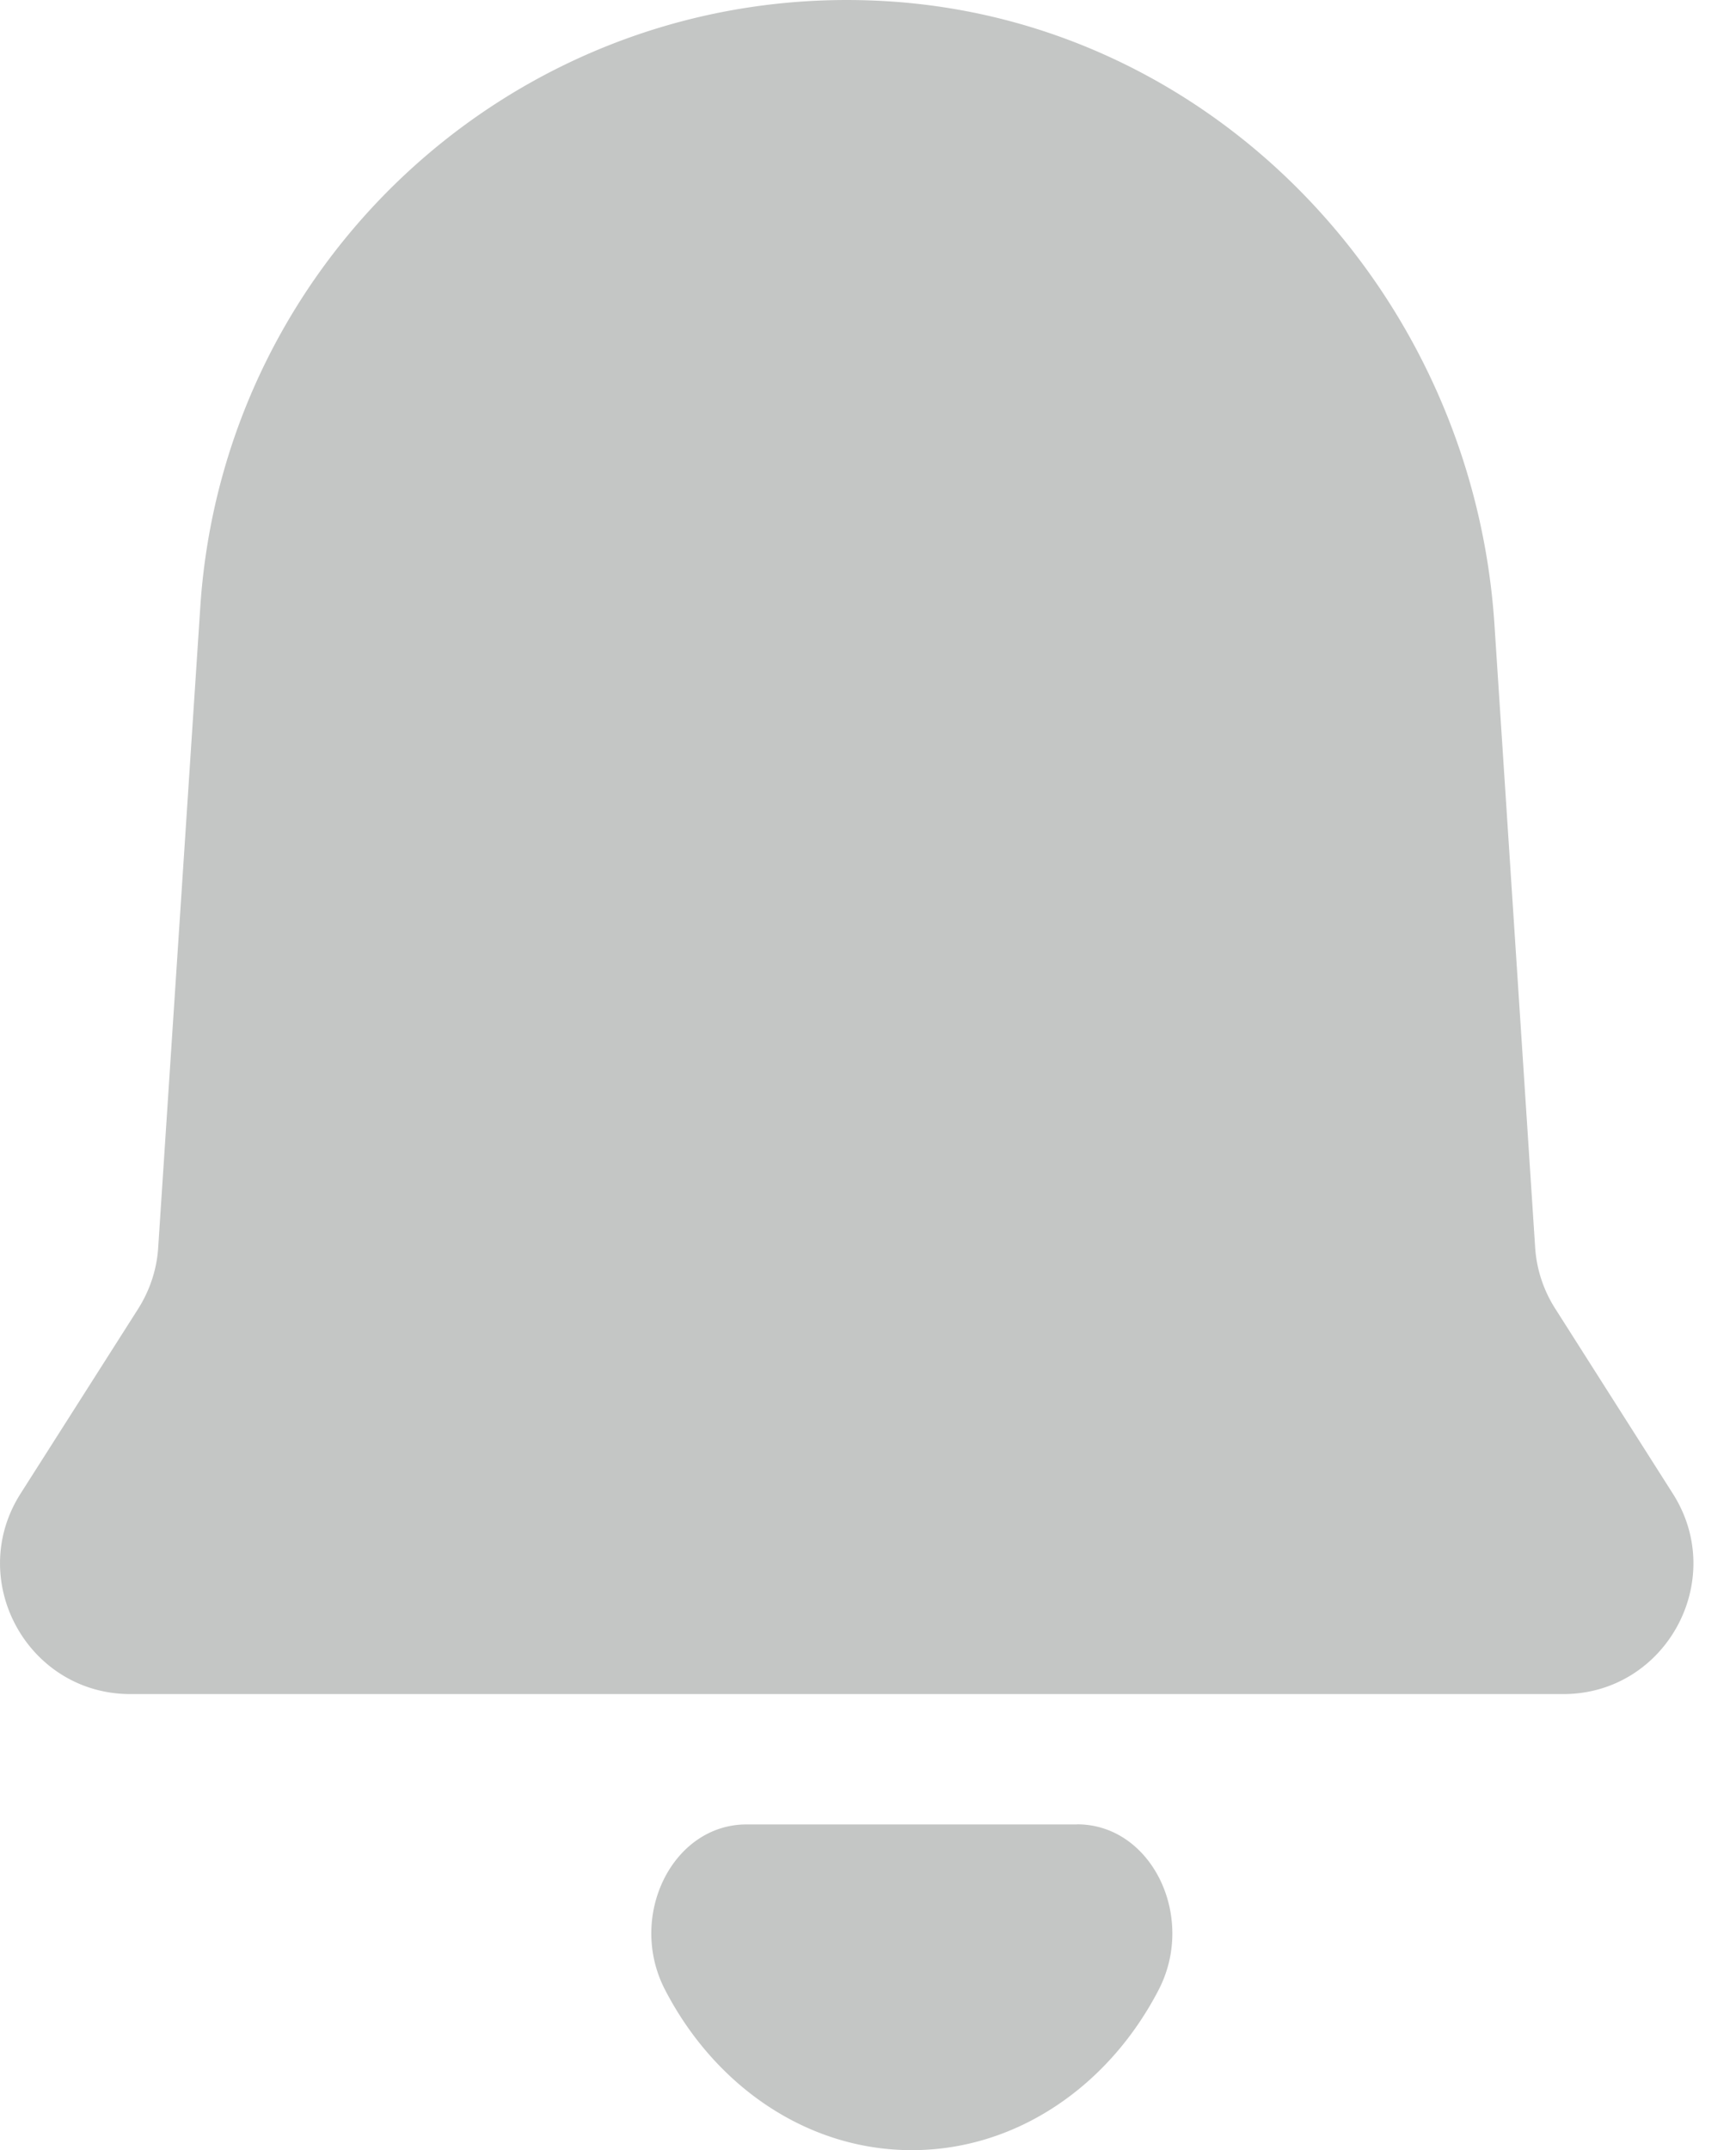 <svg xmlns="http://www.w3.org/2000/svg" width="21" height="26" viewBox="0 0 21 26">
    <g fill="#C4C6C5" fill-rule="evenodd">
        <path d="M20.237 18.063l-1.425-2.241a1.561 1.561 0 0 1-.242-.743l-.492-7.528c-.262-3.99-3.38-7.303-7.364-7.537-4.334-.255-8.008 3.04-8.291 7.324l-.509 7.741c-.015.264-.1.52-.24.743l-1.426 2.24c-.666 1.05.089 2.423 1.33 2.423h17.333c1.237 0 1.992-1.373 1.326-2.422M13.03 22.06c.9 0 1.443 1.116.987 1.999C13.417 25.22 12.3 26 11.03 26c-1.27 0-2.386-.78-2.986-1.941-.457-.883.086-1.998.988-1.998h3.997"/>
    </g>
</svg>
